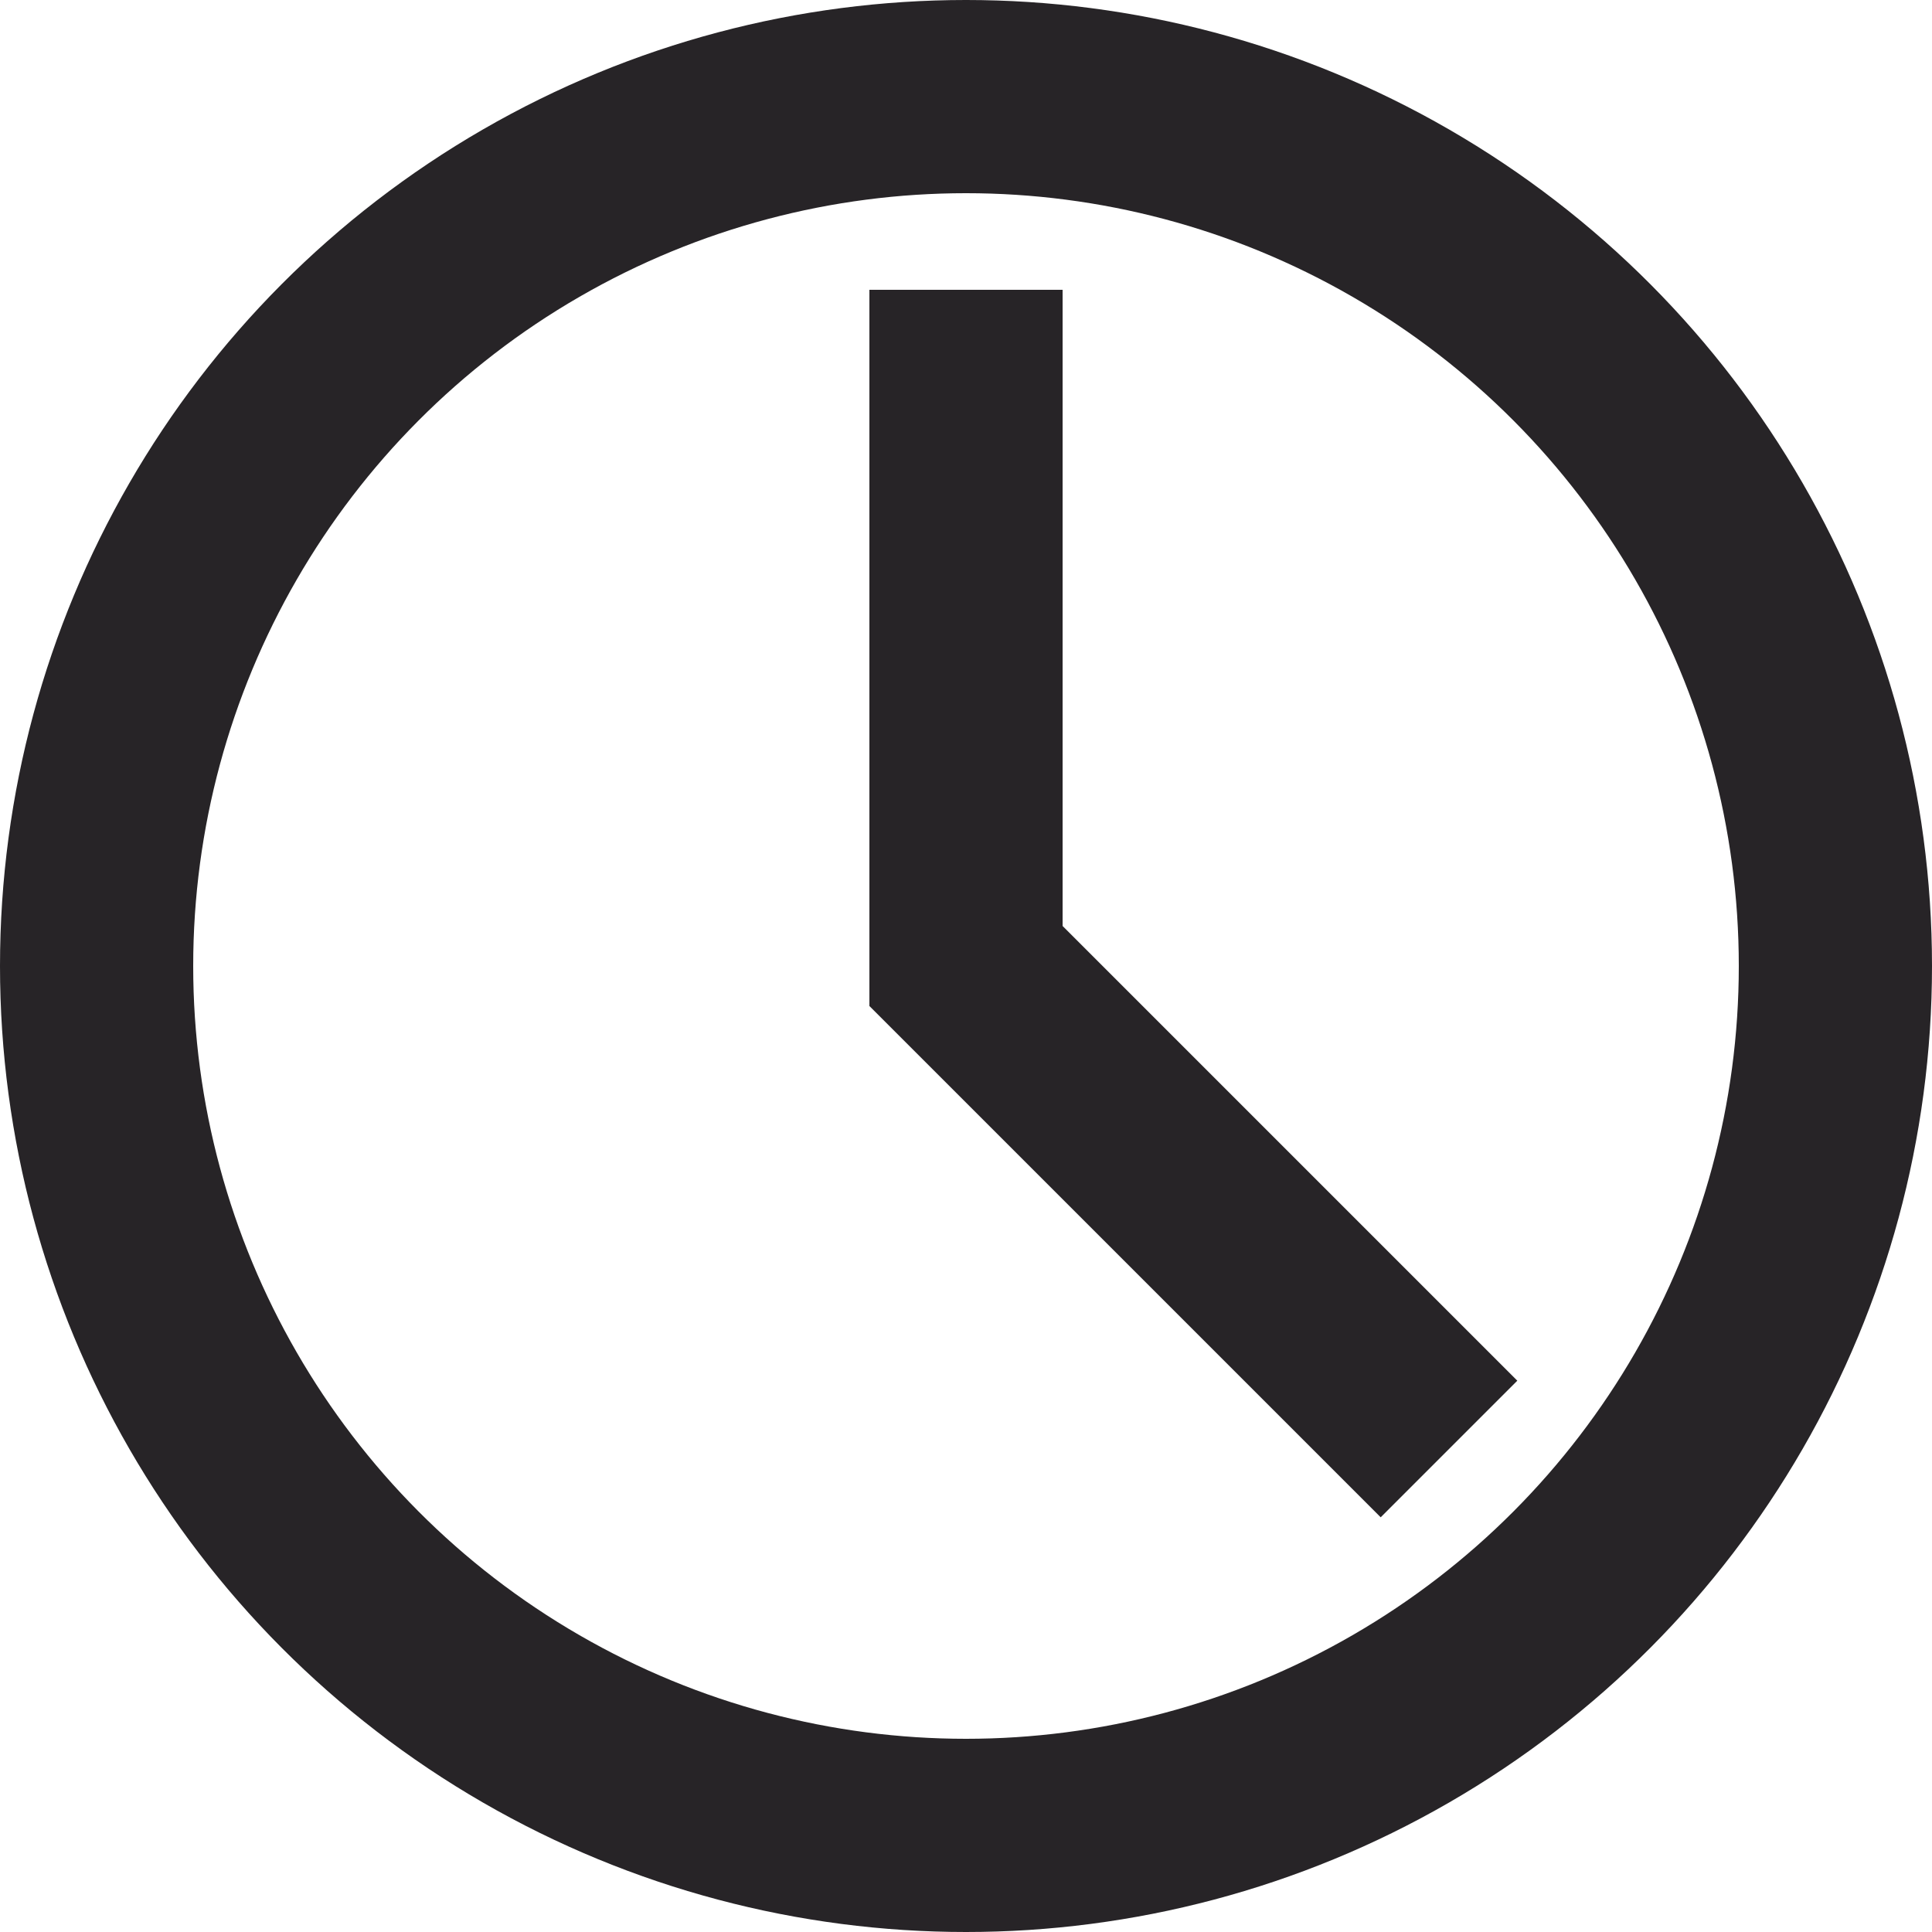 <svg xmlns="http://www.w3.org/2000/svg" viewBox="0 0 100 100"><circle cx="50" cy="50" r="45" fill="none" stroke="#272427" stroke-width="10"/><path stroke="#272427" fill="none" stroke-width="10" d="M50 15v35l25 25"/></svg>
